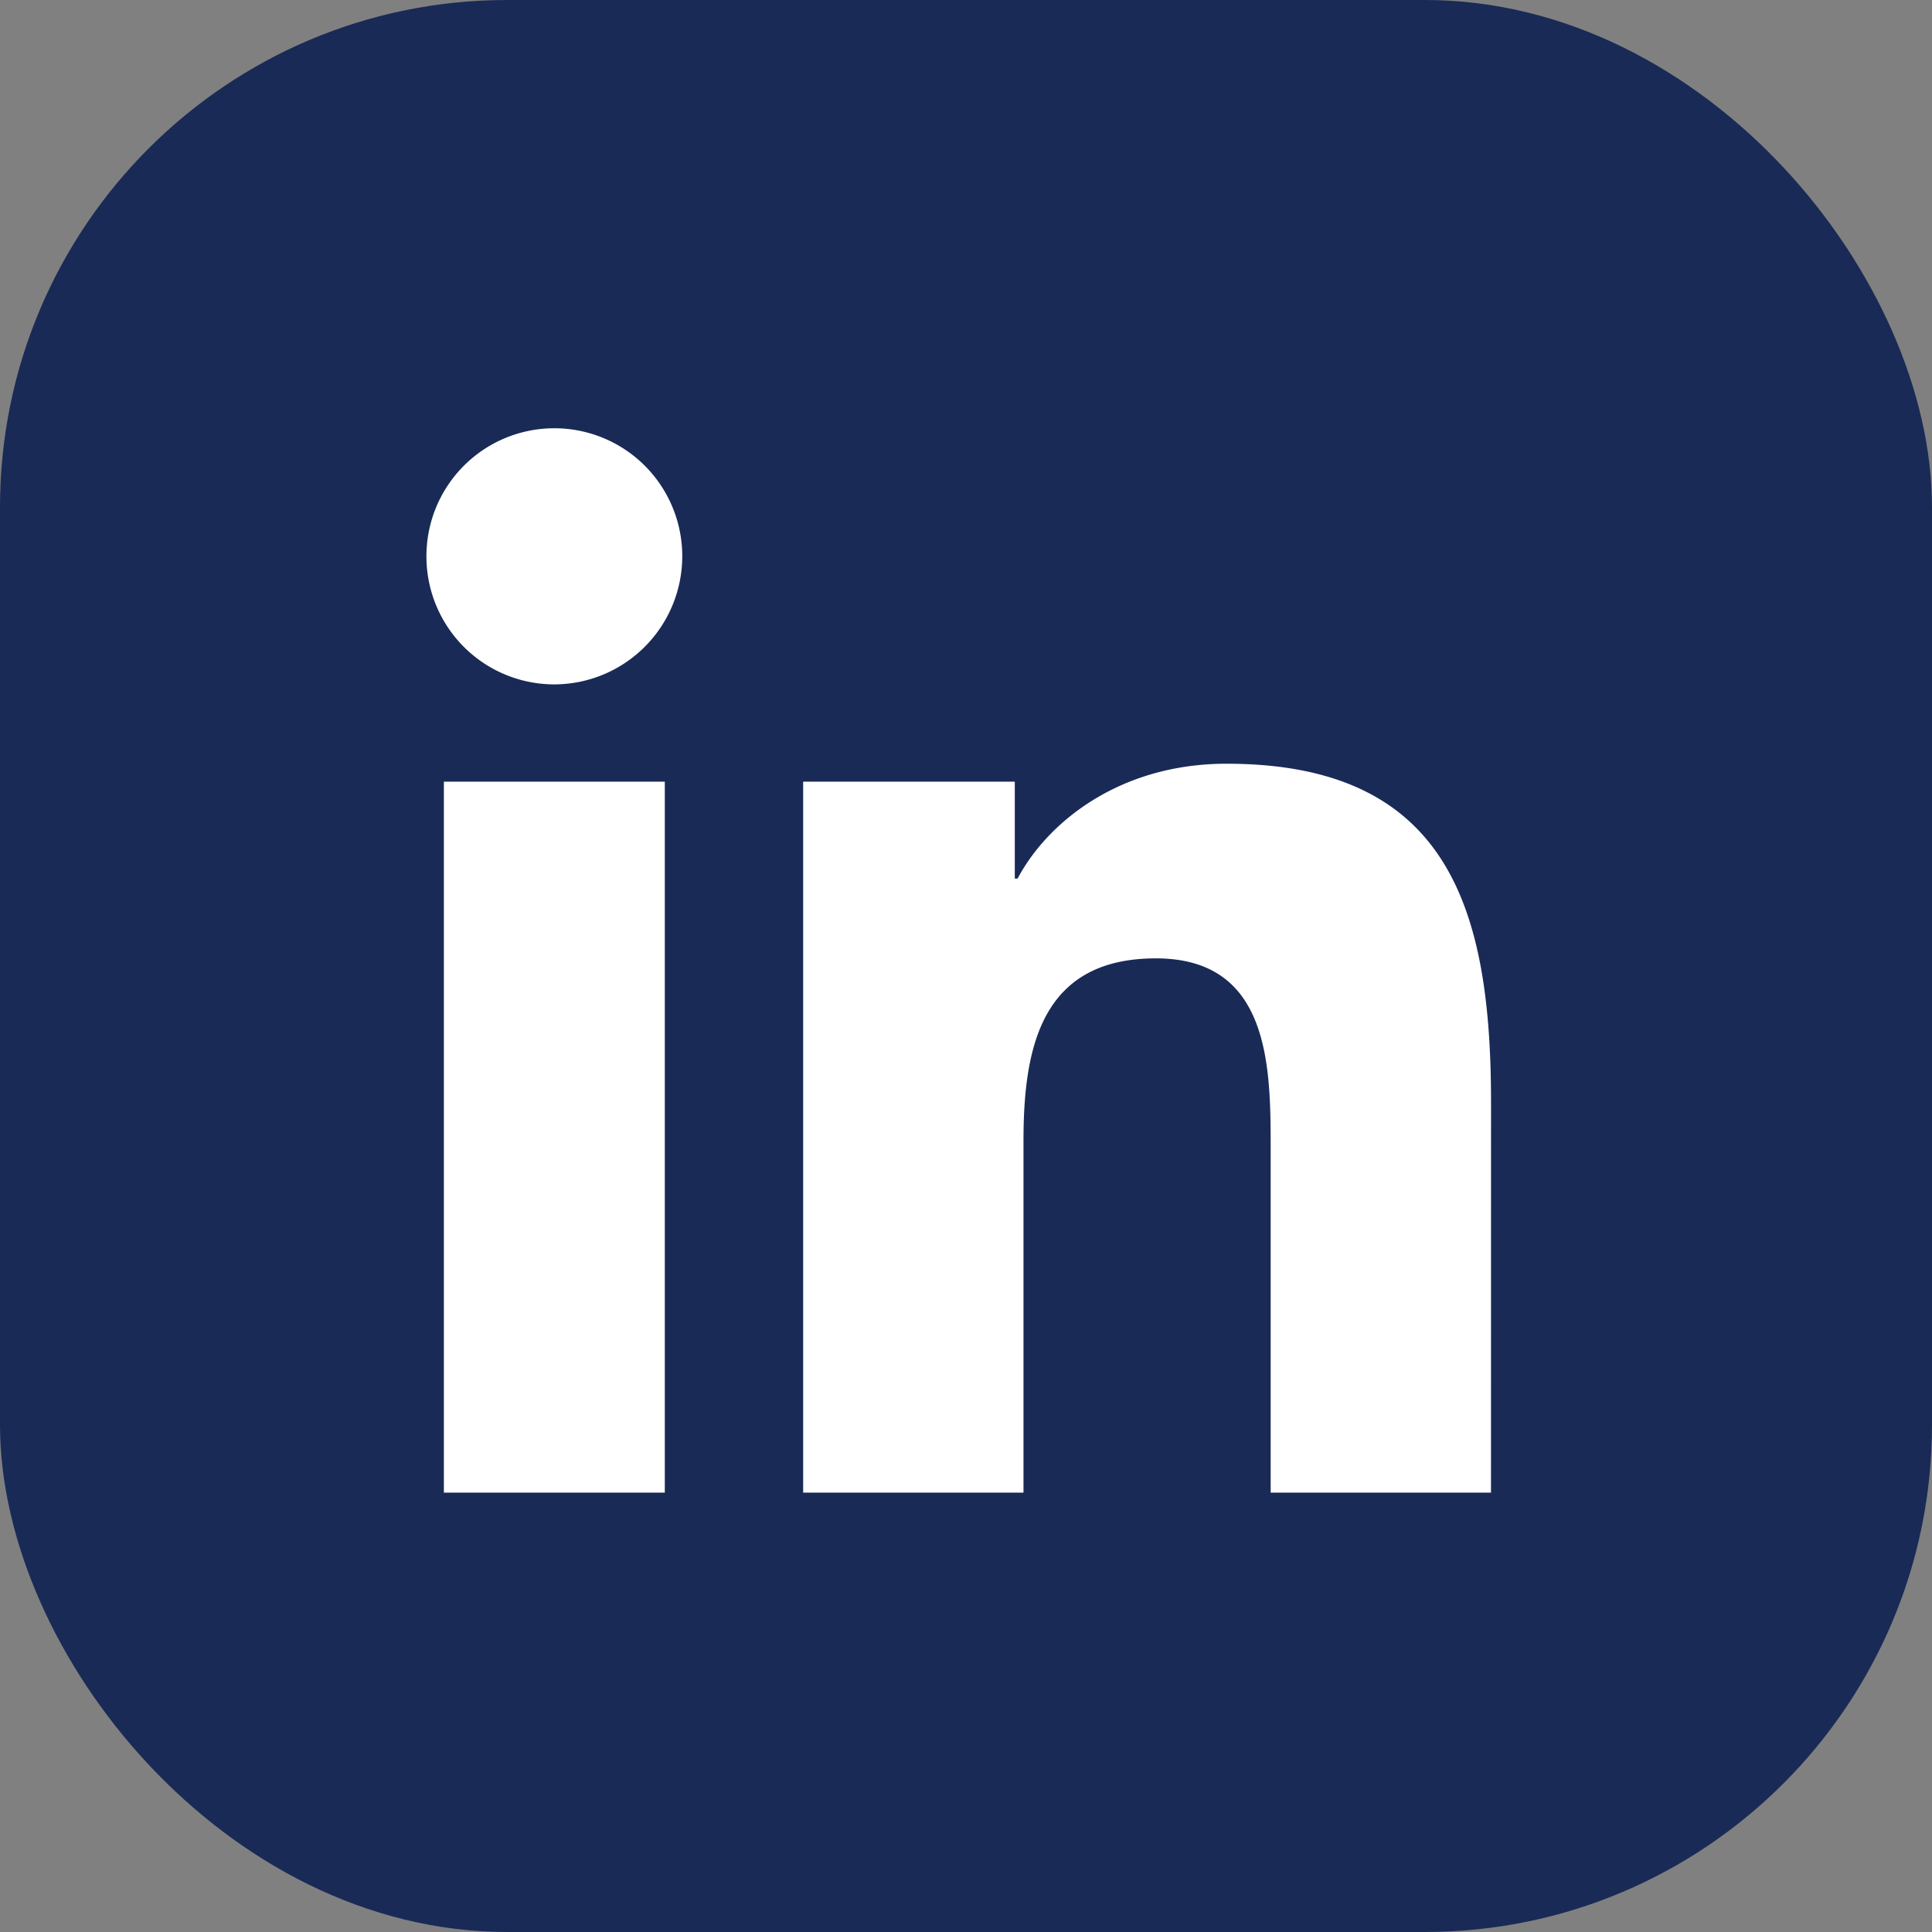 <svg role="img" viewBox="0 0 40 40" xmlns="http://www.w3.org/2000/svg" width="1.4em" height="1.4em"><rect x="0" y="0" width="40" height="40" fill="#808080" stroke="none"/><rect x="0.5" y="0.5" width="39" height="39" rx="10" fill="#192a56" stroke="#192a56"/><svg xmlns="http://www.w3.org/2000/svg" fill="#ffffff" viewBox="0 0 24 24" width="23px" height="23px" x="8.5" y="8.5" color="#ffffff"><path d="M23.342 23.378h-4.76v-7.47c0-1.78-.036-4.073-2.48-4.073-2.482 0-2.86 1.938-2.86 3.942v7.601h-4.76V8.018h4.572v2.093h.061c.639-1.207 2.192-2.481 4.513-2.481 4.823 0 5.715 3.179 5.715 7.317l-.001 8.431zM3.106 5.916a2.764 2.764 0 01-2.763-2.77 2.763 2.763 0 115.527 0 2.77 2.77 0 01-2.764 2.77zm2.386 17.462H.72V8.018h4.773v15.36z"/></svg></svg>